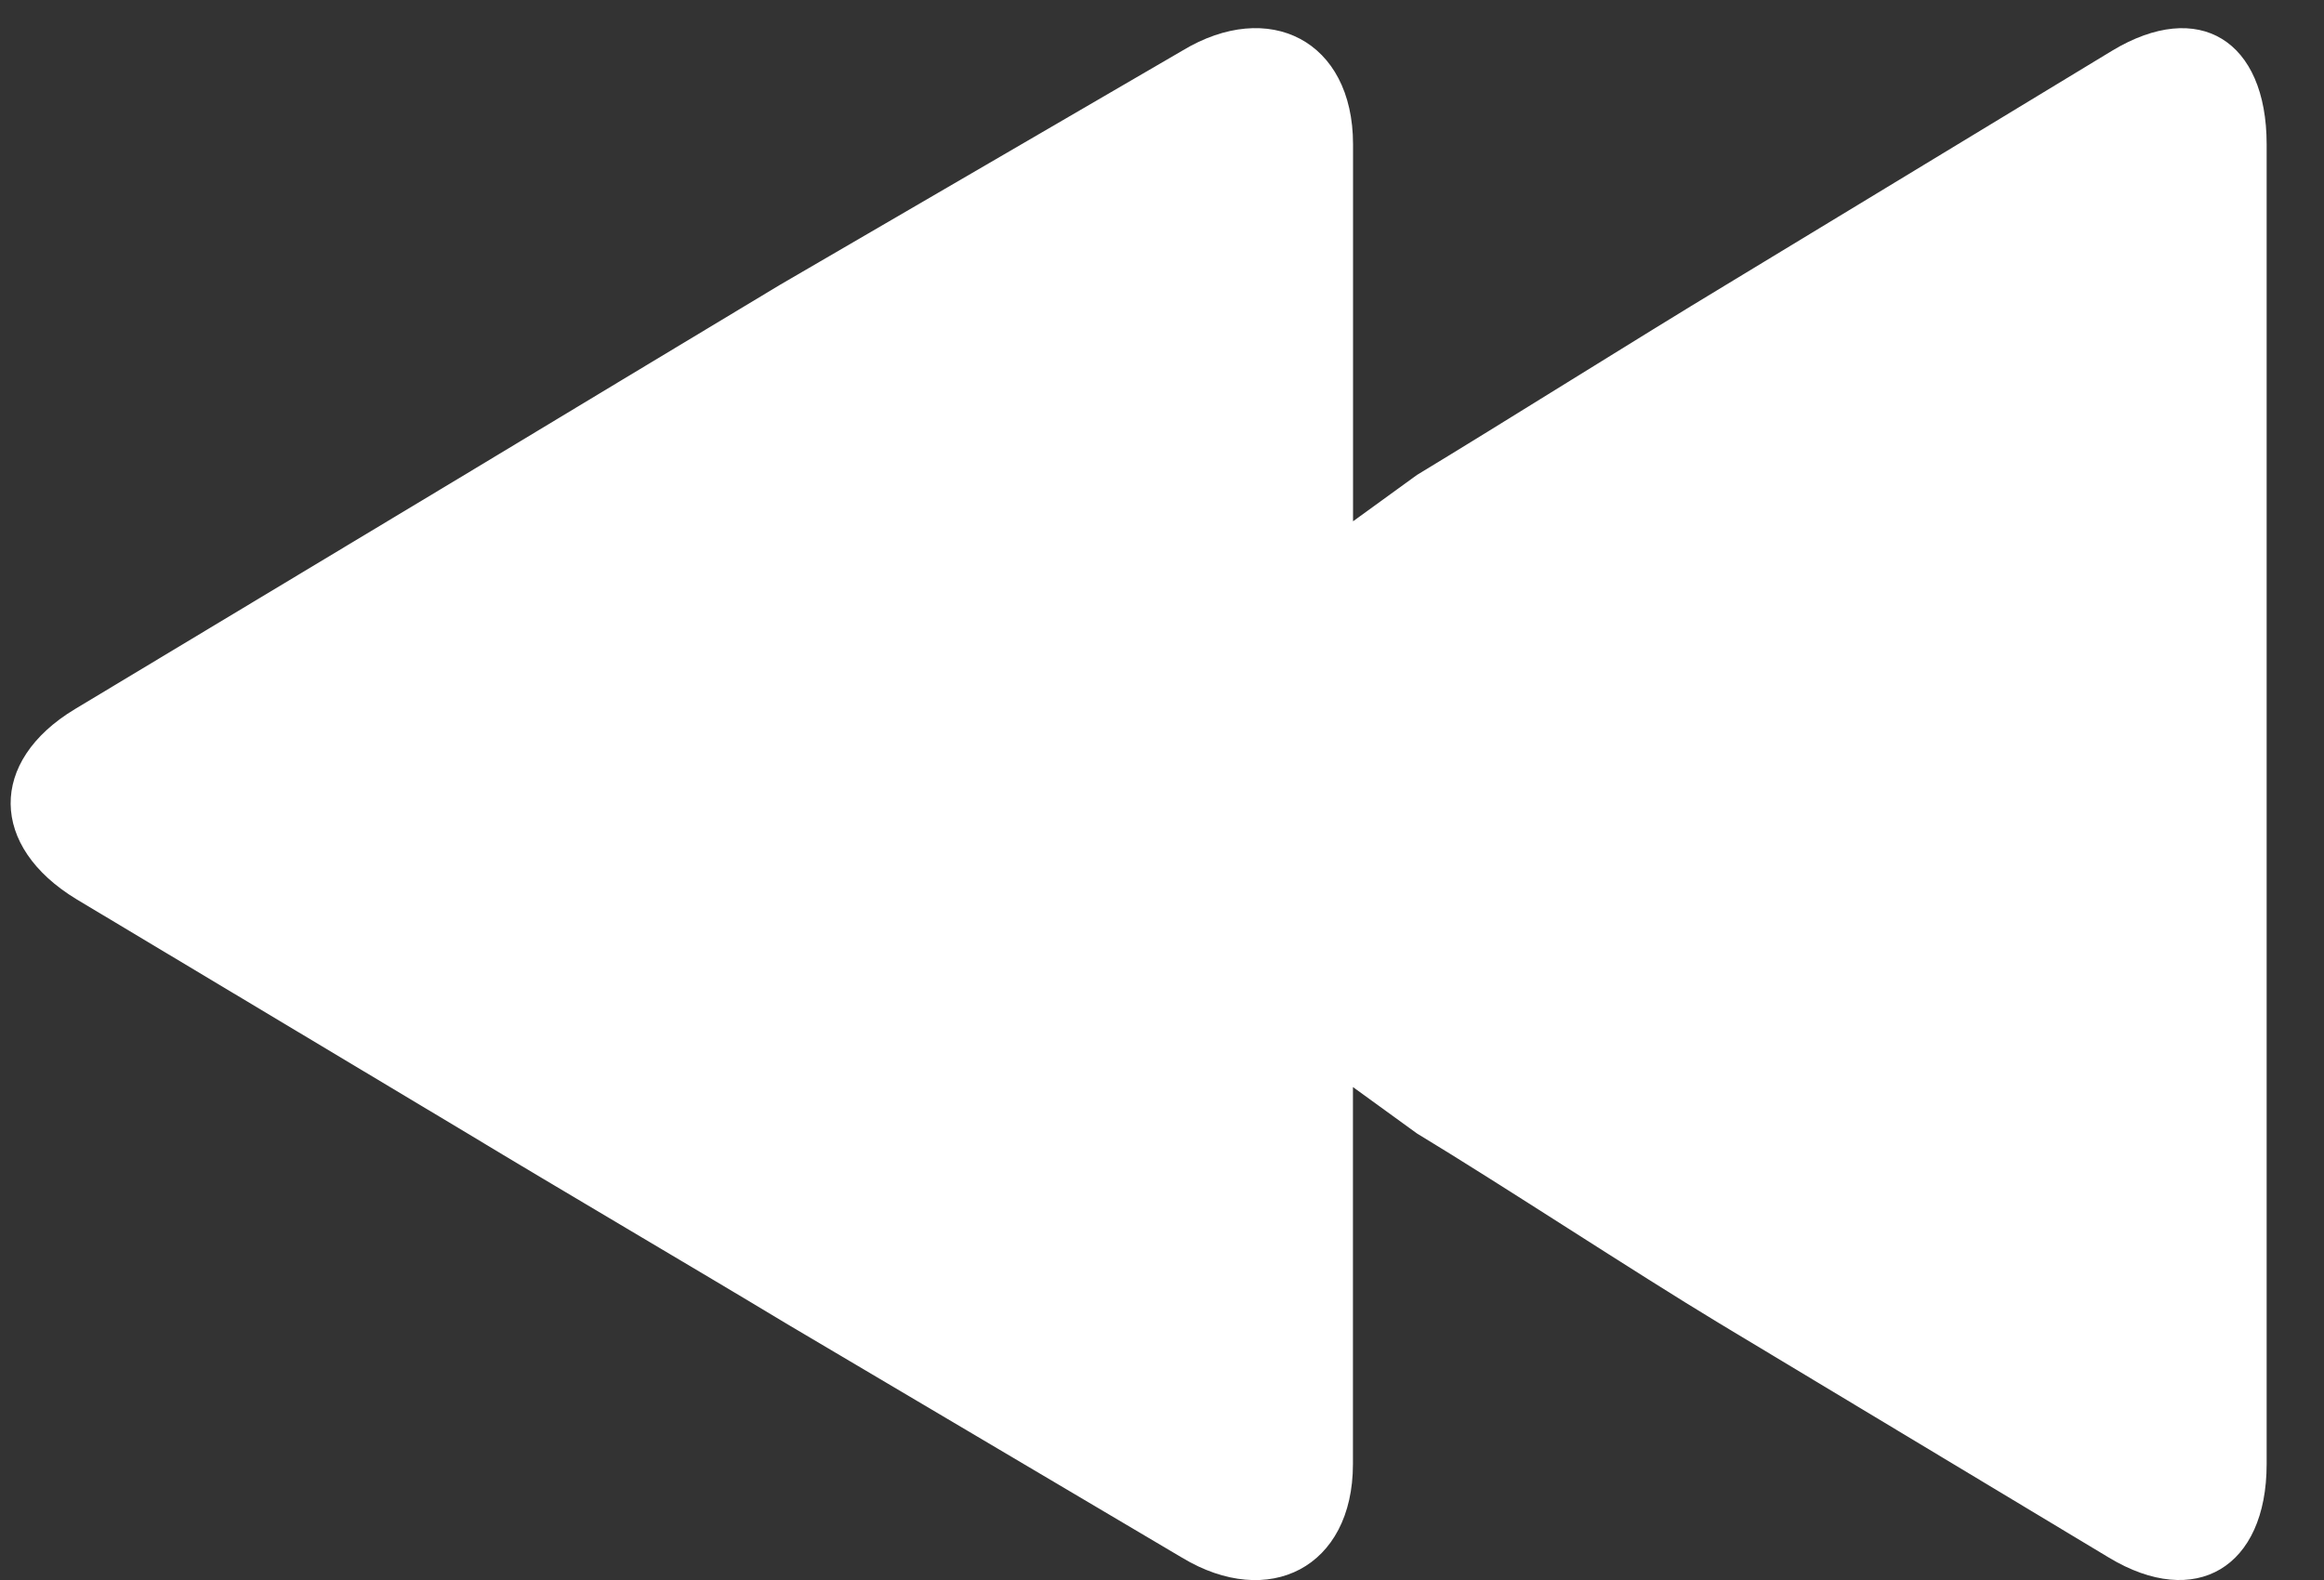 <svg width="25" height="17" viewBox="0 0 25 17" fill="none" xmlns="http://www.w3.org/2000/svg">
<rect x="0" y="0" width="25" height="17" fill="#333333" stroke="none"/>
<path d="M0.807 7.629L4.996 5.11C5.929 4.546 7.457 3.627 8.39 3.065L12.717 0.546C13.649 -0.019 14.555 0.434 14.555 1.552V5.609L15.243 5.11C16.175 4.546 17.635 3.627 18.567 3.065L22.72 0.546C23.654 -0.018 24.383 0.434 24.383 1.552V6.624V10.681V15.753C24.383 16.867 23.618 17.321 22.686 16.759L18.498 14.24C17.564 13.676 16.174 12.759 15.242 12.195L14.554 11.696V15.753C14.554 16.867 13.648 17.322 12.716 16.76L8.457 14.24C7.523 13.676 5.96 12.759 5.029 12.195L0.824 9.676C-0.111 9.11 -0.127 8.191 0.807 7.629Z" fill="white"/>
</svg>
